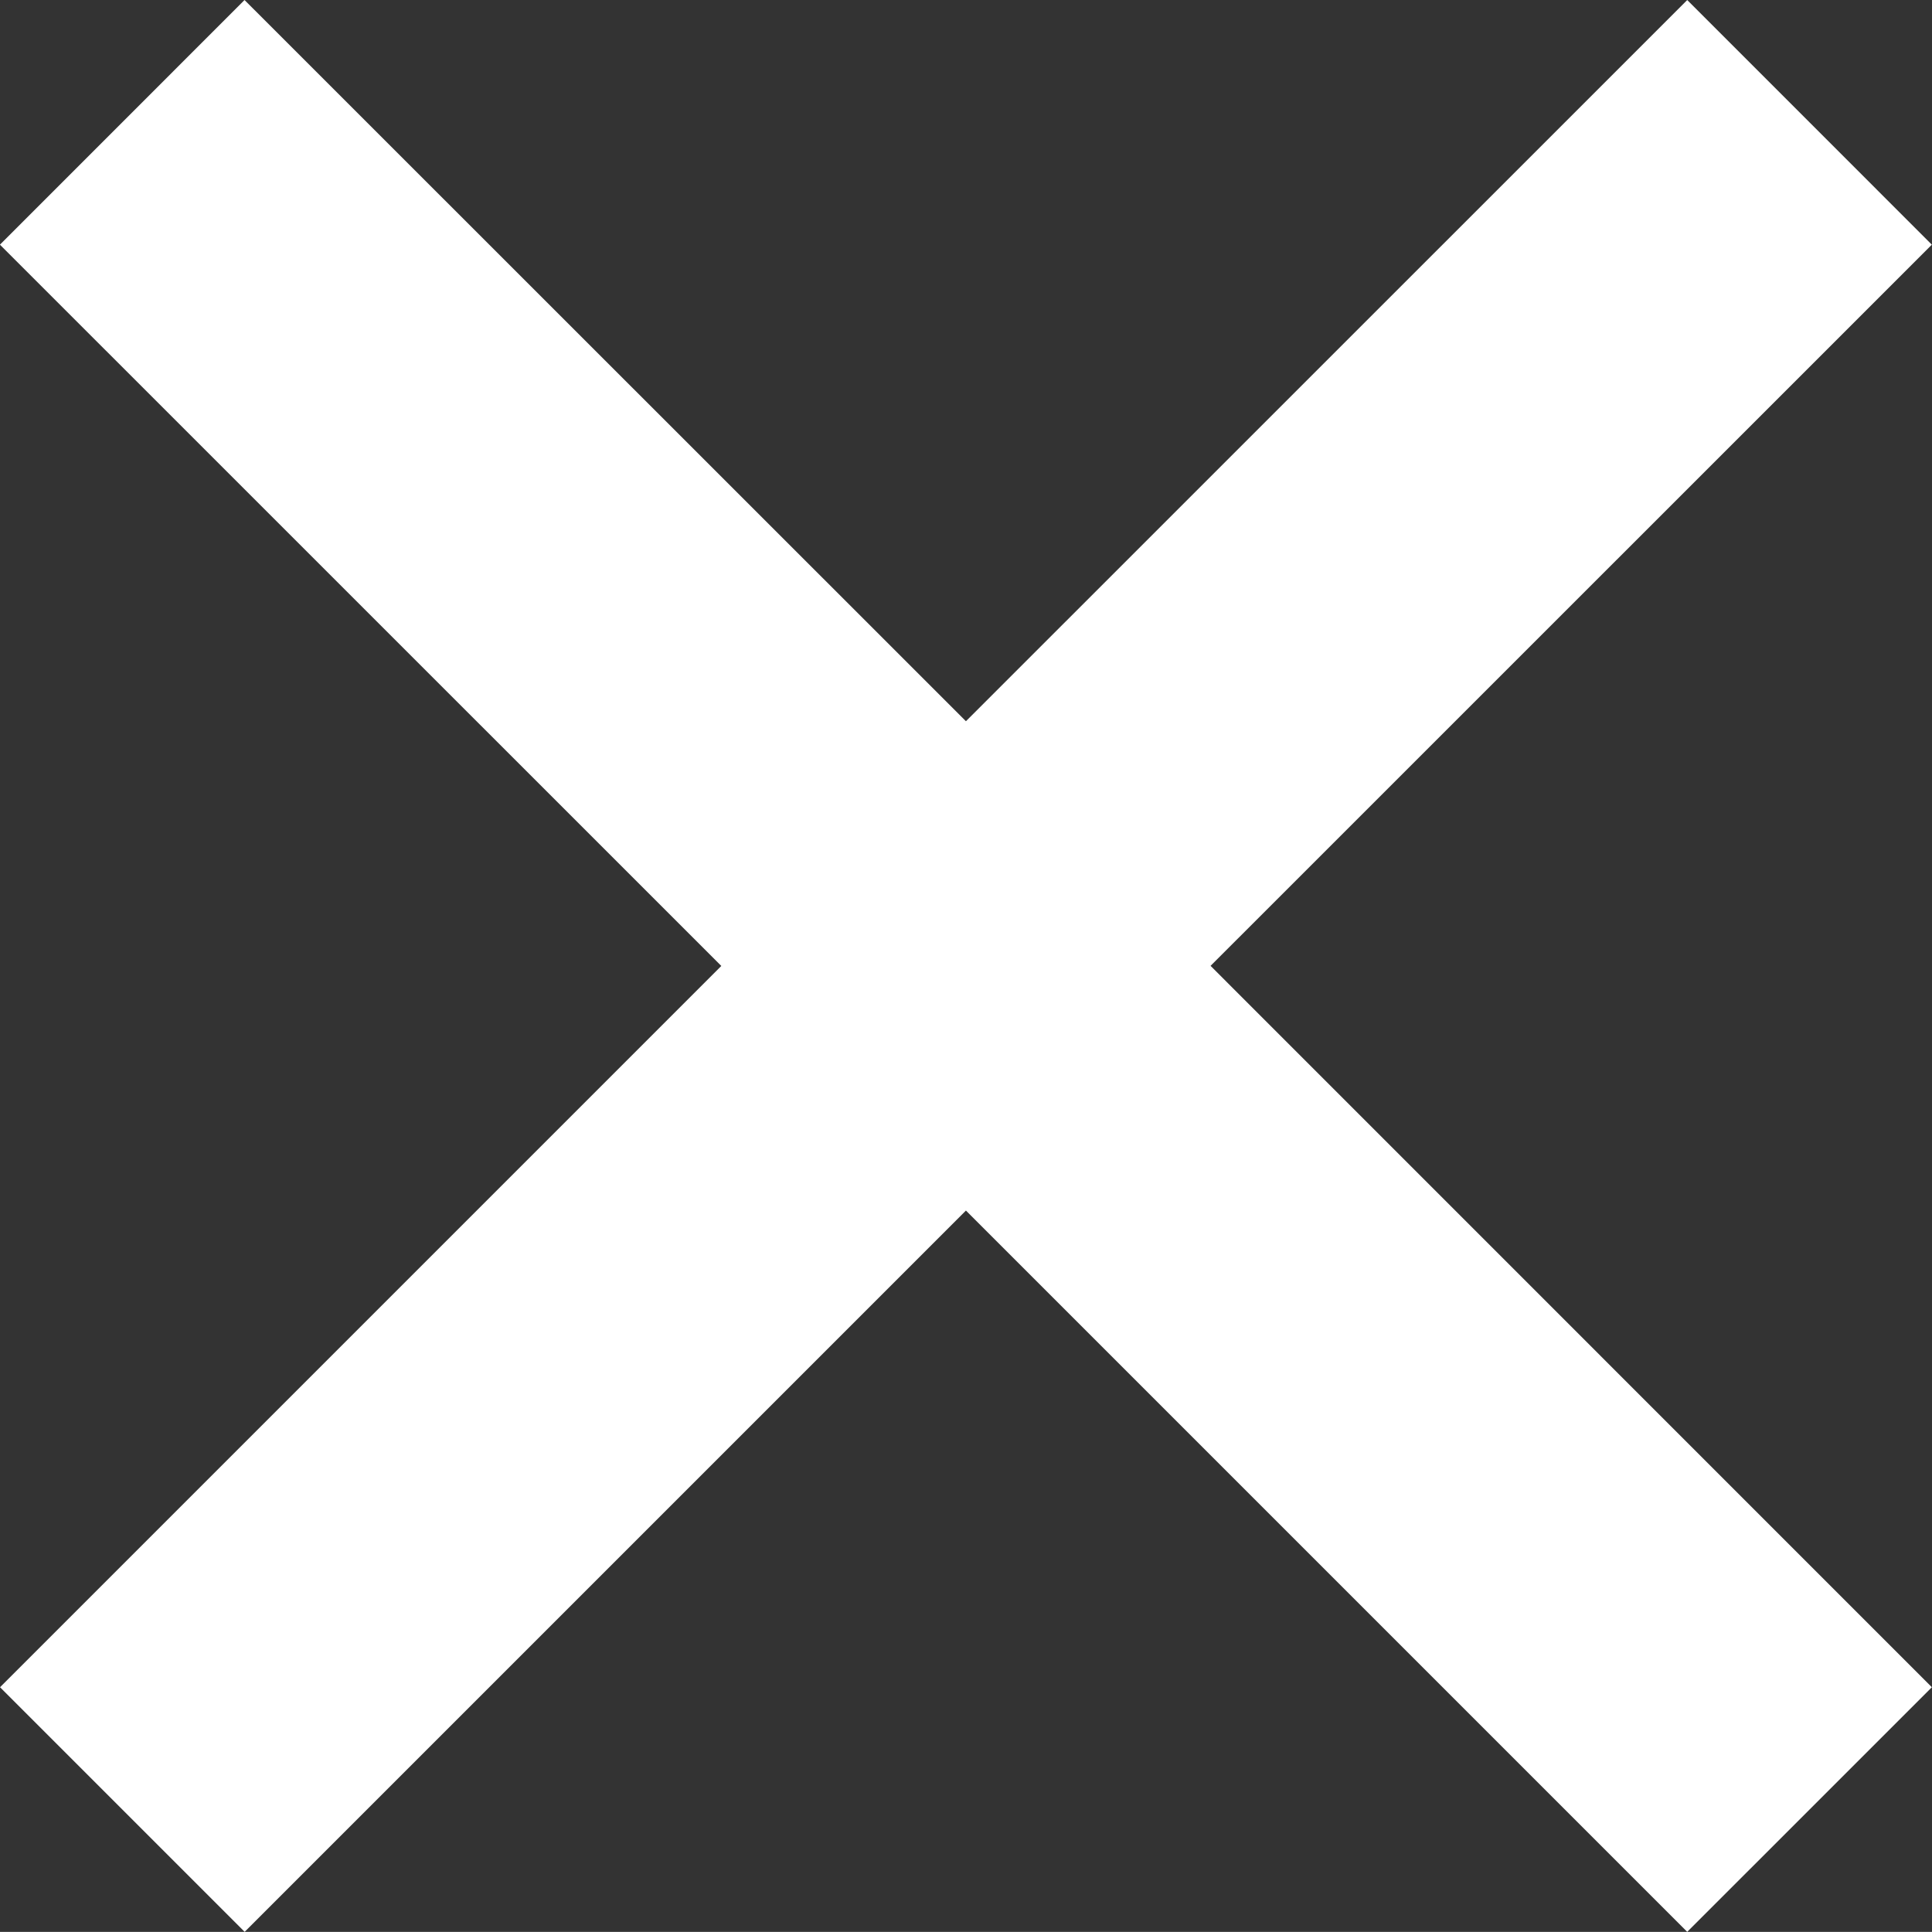 <svg xmlns="http://www.w3.org/2000/svg" width="16.754" height="16.753" viewBox="0 0 16.754 16.753"><rect x="0" y="0" width="16.754" height="16.753" fill="#333333" stroke="none"/><defs><style>.a{fill:none;stroke:#fff;stroke-width:3px;}</style></defs><path class="a" d="M3871.317-10773.685l-7.316,7.316,7.316-7.316L3864-10781l7.316,7.315,7.316-7.315-7.316,7.315,7.316,7.316Z" transform="translate(-3862.94 10782.061)"/></svg>